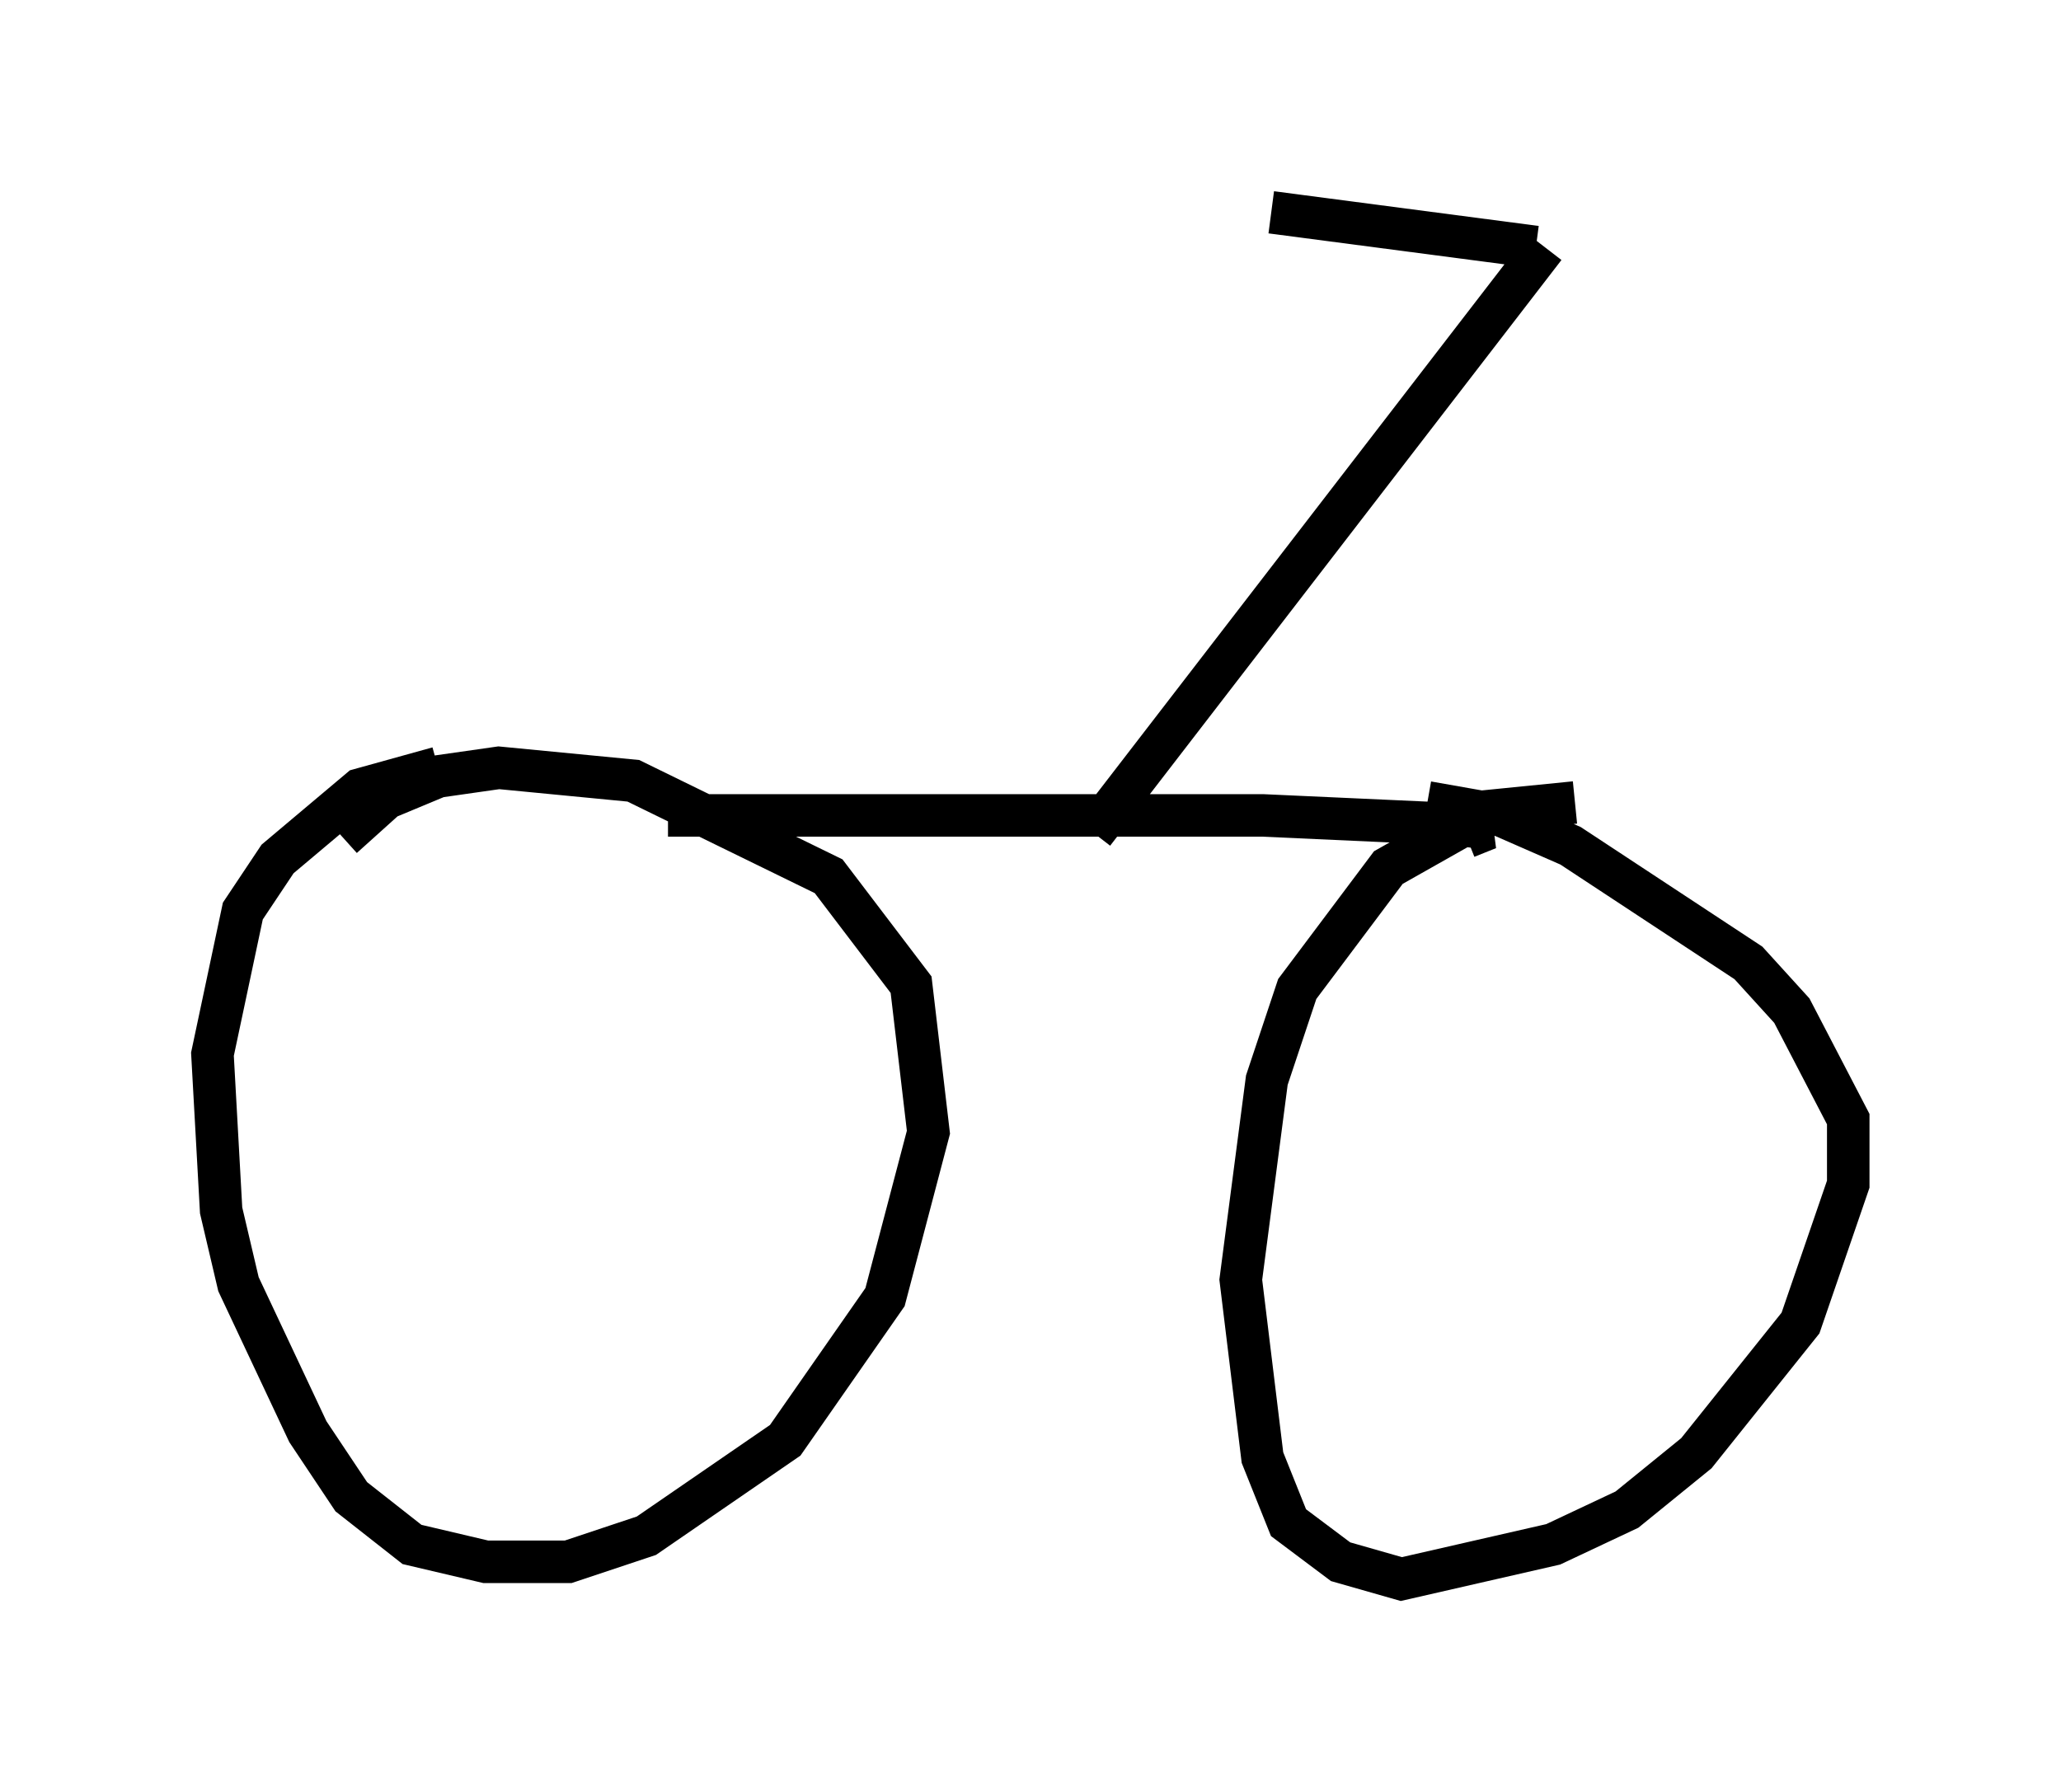 <?xml version="1.0" encoding="utf-8" ?>
<svg baseProfile="full" height="42.157" version="1.1" width="48.486" xmlns="http://www.w3.org/2000/svg" xmlns:ev="http://www.w3.org/2001/xml-events" xmlns:xlink="http://www.w3.org/1999/xlink"><defs /><rect fill="white" height="42.157" width="48.486" x="0" y="0" /><path d="M11.329, 18.373 m-1.021, -0.306 l-1.838, 0.51 -1.94, 1.633 l-0.817, 1.225 -0.715, 3.369 l0.204, 3.675 0.408, 1.735 l1.633, 3.471 1.021, 1.531 l1.429, 1.123 1.735, 0.408 l1.94, 0.0 1.838, -0.613 l3.267, -2.246 2.348, -3.369 l1.021, -3.879 -0.408, -3.471 l-1.94, -2.552 -4.594, -2.246 l-3.165, -0.306 -1.429, 0.204 l-1.225, 0.51 -1.021, 0.919 m28.992, -0.817 l-2.042, 0.204 -2.348, 1.327 l-2.144, 2.858 -0.715, 2.144 l-0.613, 4.696 0.51, 4.185 l0.613, 1.531 1.225, 0.919 l1.429, 0.408 3.573, -0.817 l1.735, -0.817 1.633, -1.327 l2.45, -3.063 1.123, -3.267 l0.0, -1.531 -1.327, -2.552 l-1.021, -1.123 -4.185, -2.756 l-1.633, -0.715 -1.735, -0.306 m-17.865, 0.306 l13.986, 0.0 4.492, 0.204 l0.817, 0.102 -0.51, 0.204 m-8.779, -0.102 l10.617, -13.781 m-0.204, 0.0 l-6.227, -0.817 " fill="none" stroke="black" stroke-width="1" /></svg>